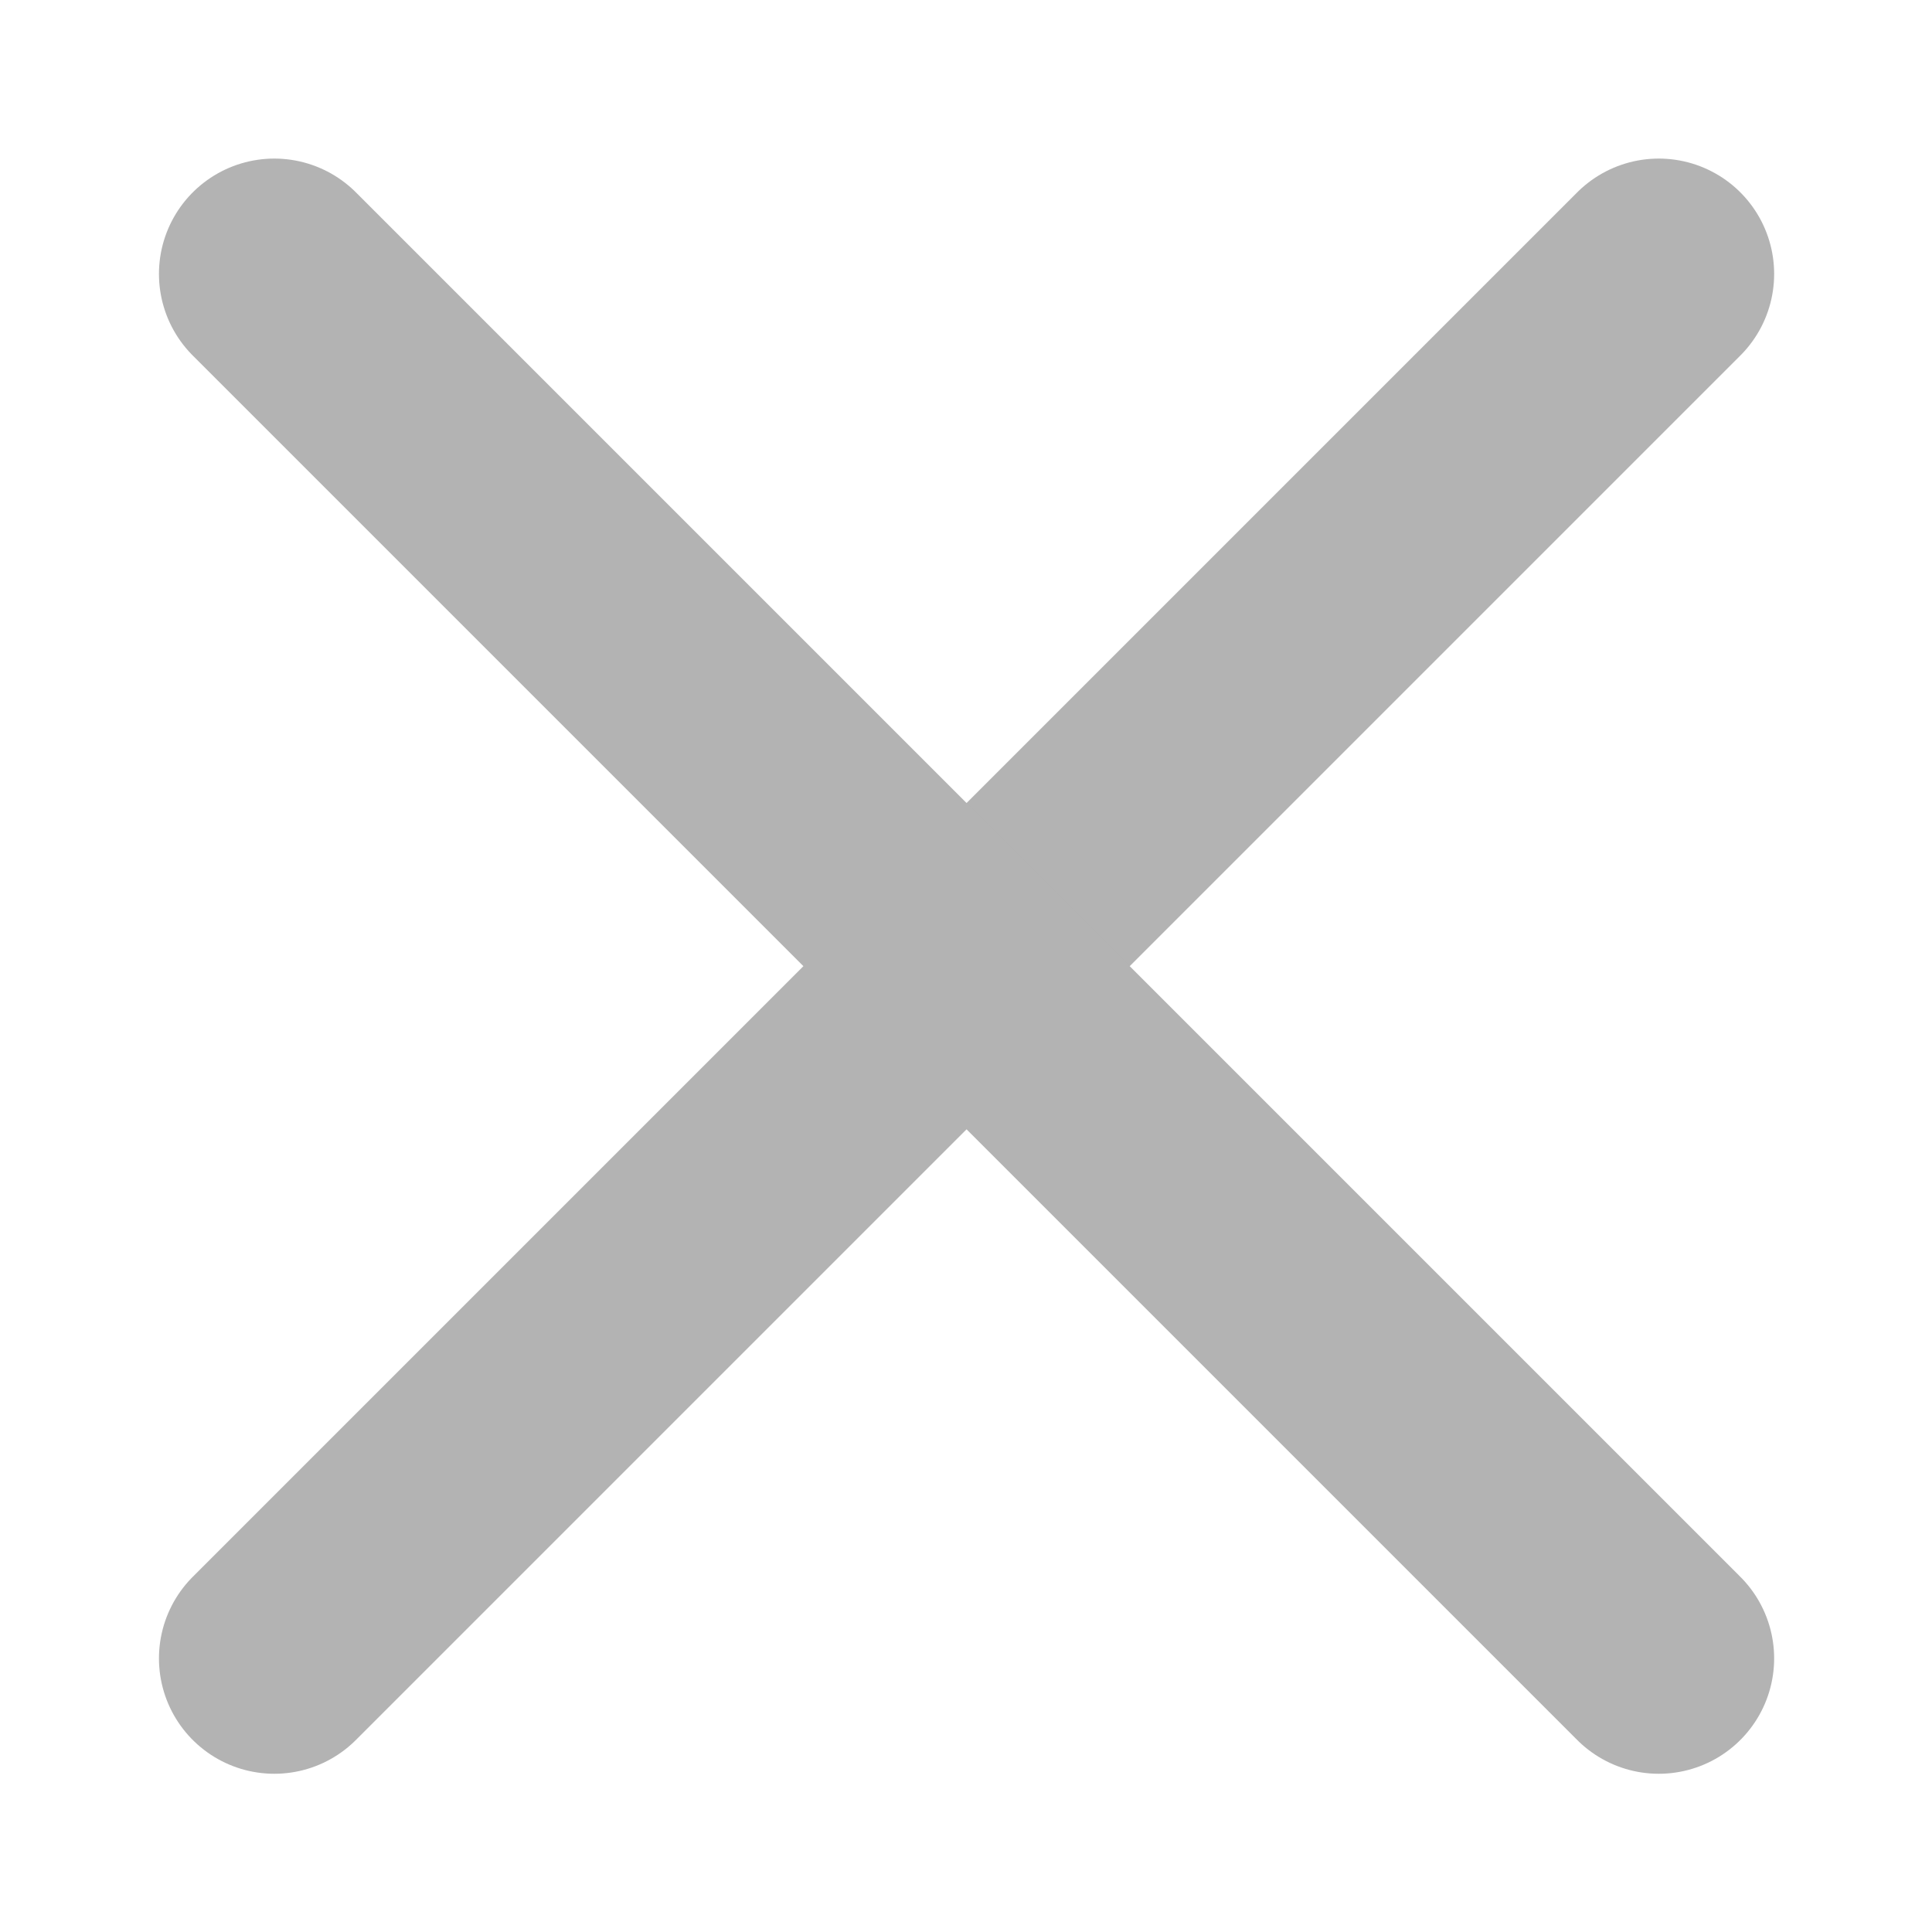 <?xml version="1.0" encoding="UTF-8" standalone="no"?>
<svg
   xmlns:dc="http://purl.org/dc/elements/1.1/"
   xmlns:cc="http://creativecommons.org/ns#"
   xmlns:rdf="http://www.w3.org/1999/02/22-rdf-syntax-ns#"
   xmlns:svg="http://www.w3.org/2000/svg"
   xmlns="http://www.w3.org/2000/svg"
   xmlns:sodipodi="http://sodipodi.sourceforge.net/DTD/sodipodi-0.dtd"
   xmlns:inkscape="http://www.inkscape.org/namespaces/inkscape"
   width="64"
   height="64"
   viewBox="0 0 64 64"
   class="feather feather-x"
   version="1.1"
   id="svg3783"
   sodipodi:docname="x-grey.svg"
   inkscape:version="0.92.5 (2060ec1f9f, 2020-04-08)"
   inkscape:export-filename="/home/mathis/Downloads/x-icon.png"
   inkscape:export-xdpi="256"
   inkscape:export-ydpi="256"
   style="fill:none;stroke:currentColor;stroke-width:2;stroke-linecap:round;stroke-linejoin:round">
  <defs
     id="defs3787" />
  <sodipodi:namedview
     pagecolor="#ffffff"
     bordercolor="#666666"
     borderopacity="1"
     objecttolerance="10"
     gridtolerance="10"
     guidetolerance="10"
     inkscape:pageopacity="0"
     inkscape:pageshadow="2"
     inkscape:window-width="1908"
     inkscape:window-height="1016"
     id="namedview3785"
     showgrid="false"
     inkscape:zoom="6.979685"
     inkscape:cx="-1.9475613"
     inkscape:cy="28.312344"
     inkscape:window-x="6"
     inkscape:window-y="32"
     inkscape:window-maximized="0"
     inkscape:current-layer="g4598"
     inkscape:pagecheckerboard="true" />
  <g
     id="g4598"
     transform="matrix(1.433,0,0,1.433,-5.191,34.8)">
    <g
       id="g4519"
       transform="matrix(2.667,0,0,2.667,-6.038,-33.954)"
       style="stroke:#b3b3b3;stroke-opacity:1">
      <line
         x1="18"
         y1="6"
         x2="6"
         y2="18"
         id="line3779"
         style="stroke:#b3b3b3;stroke-opacity:1" />
      <line
         x1="6"
         y1="6"
         x2="18"
         y2="18"
         id="line3781"
         style="stroke:#b3b3b3;stroke-opacity:1" />
    </g>
  </g>
</svg>
